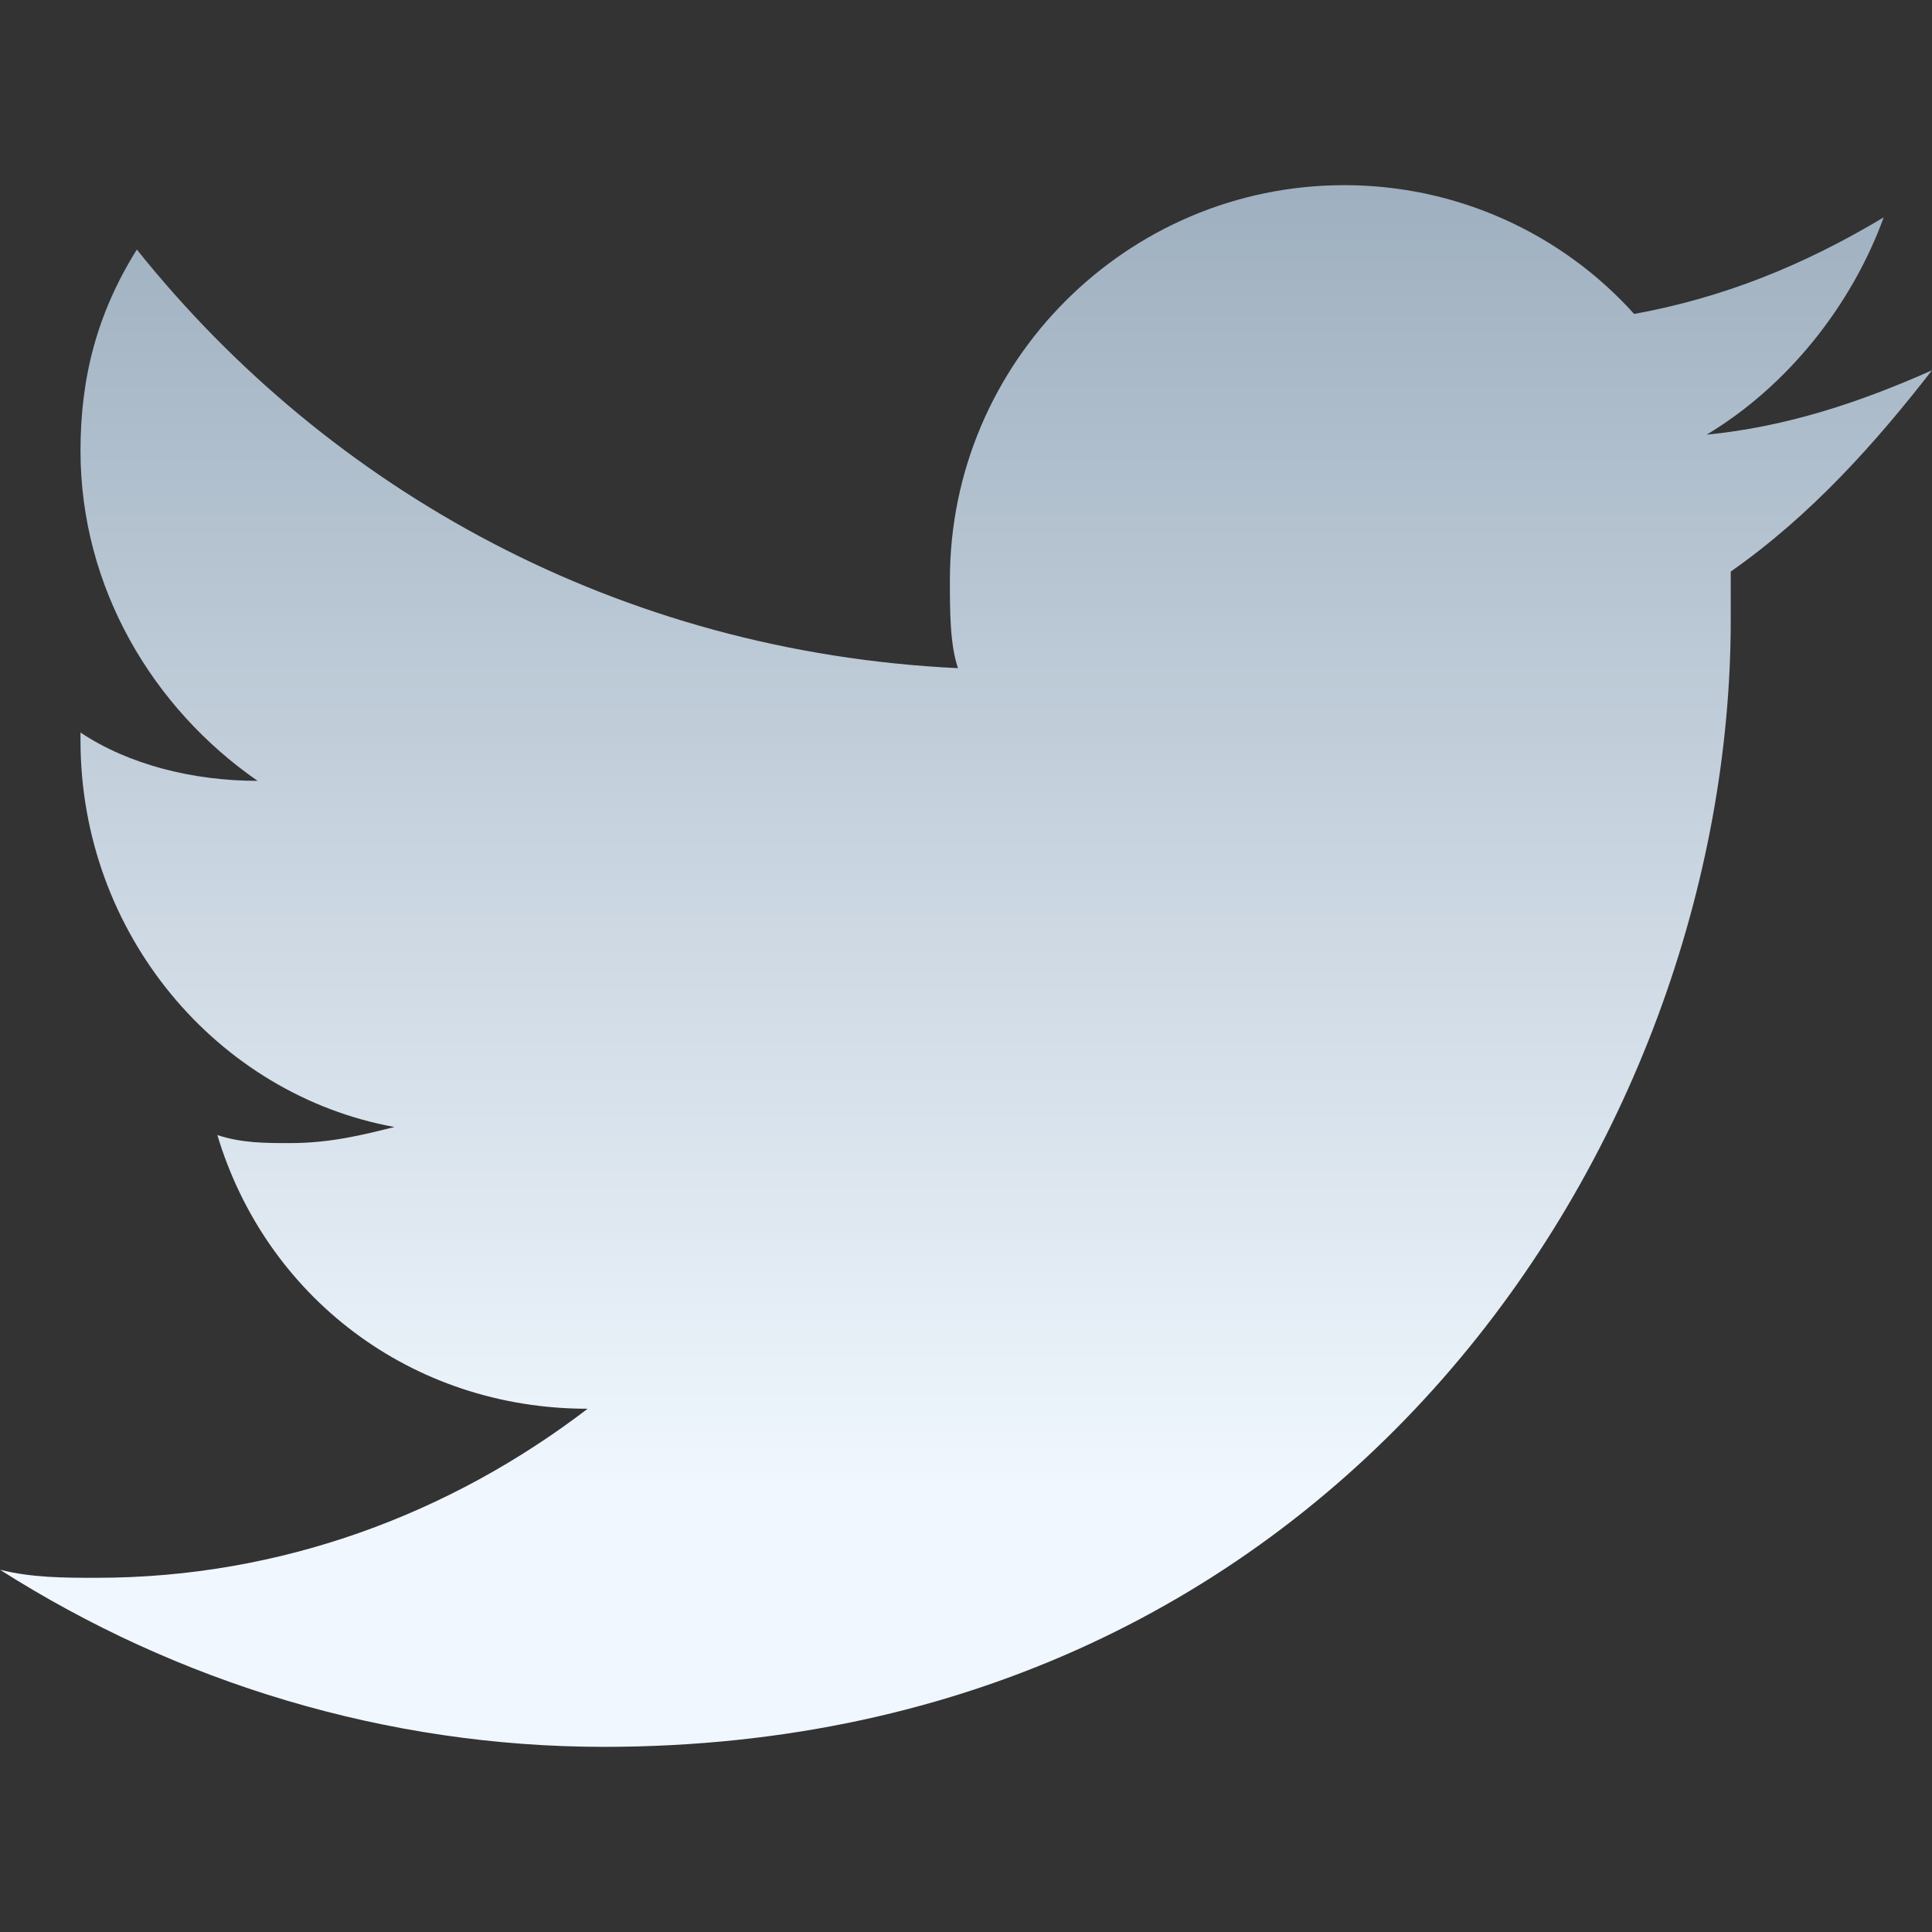 <svg width="24" height="24" viewBox="0 0 24 24" fill="none" xmlns="http://www.w3.org/2000/svg">
<rect x="0" y="0" width="24" height="24" fill="#333333" stroke="none"/>
<path d="M24 4.6C23.1 5 22.2 5.3 21.2 5.4C22.2 4.8 23 3.8 23.4 2.7C22.4 3.3 21.4 3.7 20.3 3.9C19.4 2.9 18.1 2.3 16.7 2.3C14 2.3 11.8 4.5 11.8 7.2C11.8 7.6 11.8 8 11.9 8.3C7.7 8.1 4.1 6.1 1.7 3.1C1.2 3.9 1 4.7 1 5.6C1 7.3 1.9 8.8 3.2 9.7C2.4 9.7 1.6 9.5 1 9.1C1 9.1 1 9.1 1 9.2C1 11.6 2.7 13.6 4.9 14C4.5 14.1 4.1 14.2 3.6 14.2C3.3 14.2 3 14.2 2.7 14.1C3.3 16.1 5.1 17.5 7.3 17.5C5.6 18.8 3.5 19.6 1.2 19.6C0.8 19.6 0.4 19.6 0 19.5C2.2 20.9 4.8 21.7 7.5 21.7C16.6 21.7 21.5 14.2 21.5 7.7C21.5 7.5 21.5 7.3 21.5 7.1C22.5 6.4 23.3 5.5 24 4.6Z" fill="url(#paint0_linear_0_44)"/>
<defs>
<linearGradient id="paint0_linear_0_44" x1="12.012" y1="2.212" x2="12.012" y2="18.509" gradientUnits="userSpaceOnUse">
<stop stop-color="#9EAFBF"/>
<stop offset="1" stop-color="#F0F7FE"/>
</linearGradient>
</defs>
</svg>
